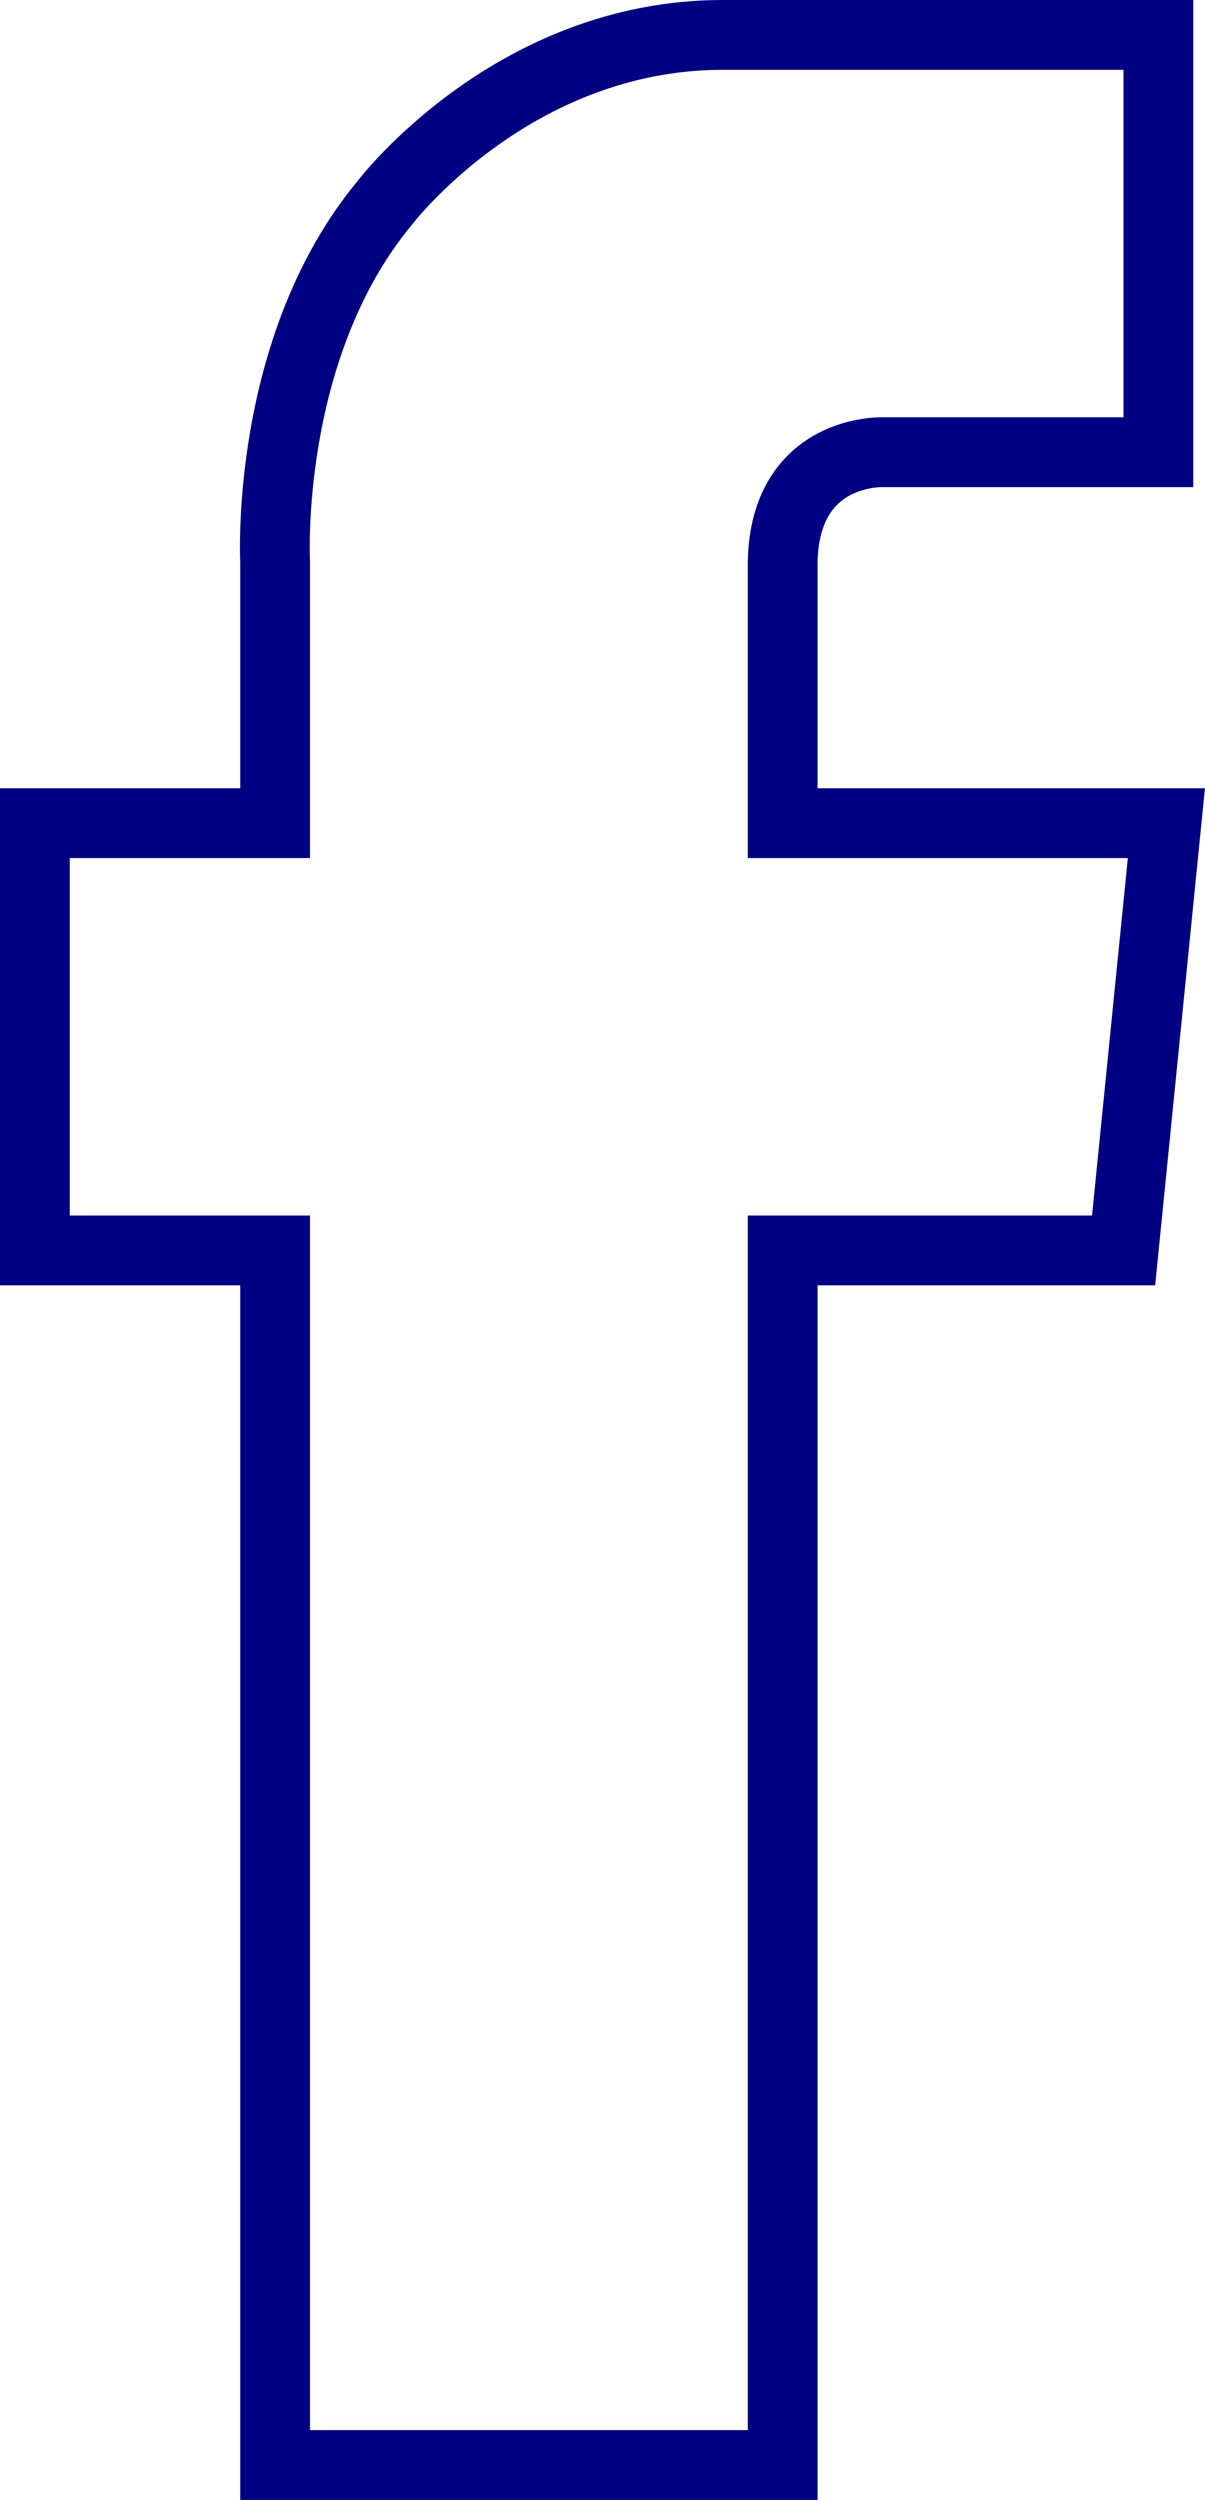 <svg id="Ebene_1" data-name="Ebene 1" xmlns="http://www.w3.org/2000/svg" viewBox="0 0 103.63 214.84"><defs><style>.cls-1{fill:none;stroke:#000082;stroke-miterlimit:10;stroke-width:6px;}</style></defs><path class="cls-1" d="M105.15,77.12h-33V54.65c.21-9.77,8.66-9.41,8.66-9.41h23.65V9.38H67c-18.15,0-29.09,14.46-29.09,14.46C27.54,36.35,28.5,54.65,28.5,54.65V77.12H7.84v36.72H28.5V218.22H72.15V113.84h29.32Z" transform="translate(-4.84 -6.38)"/></svg>